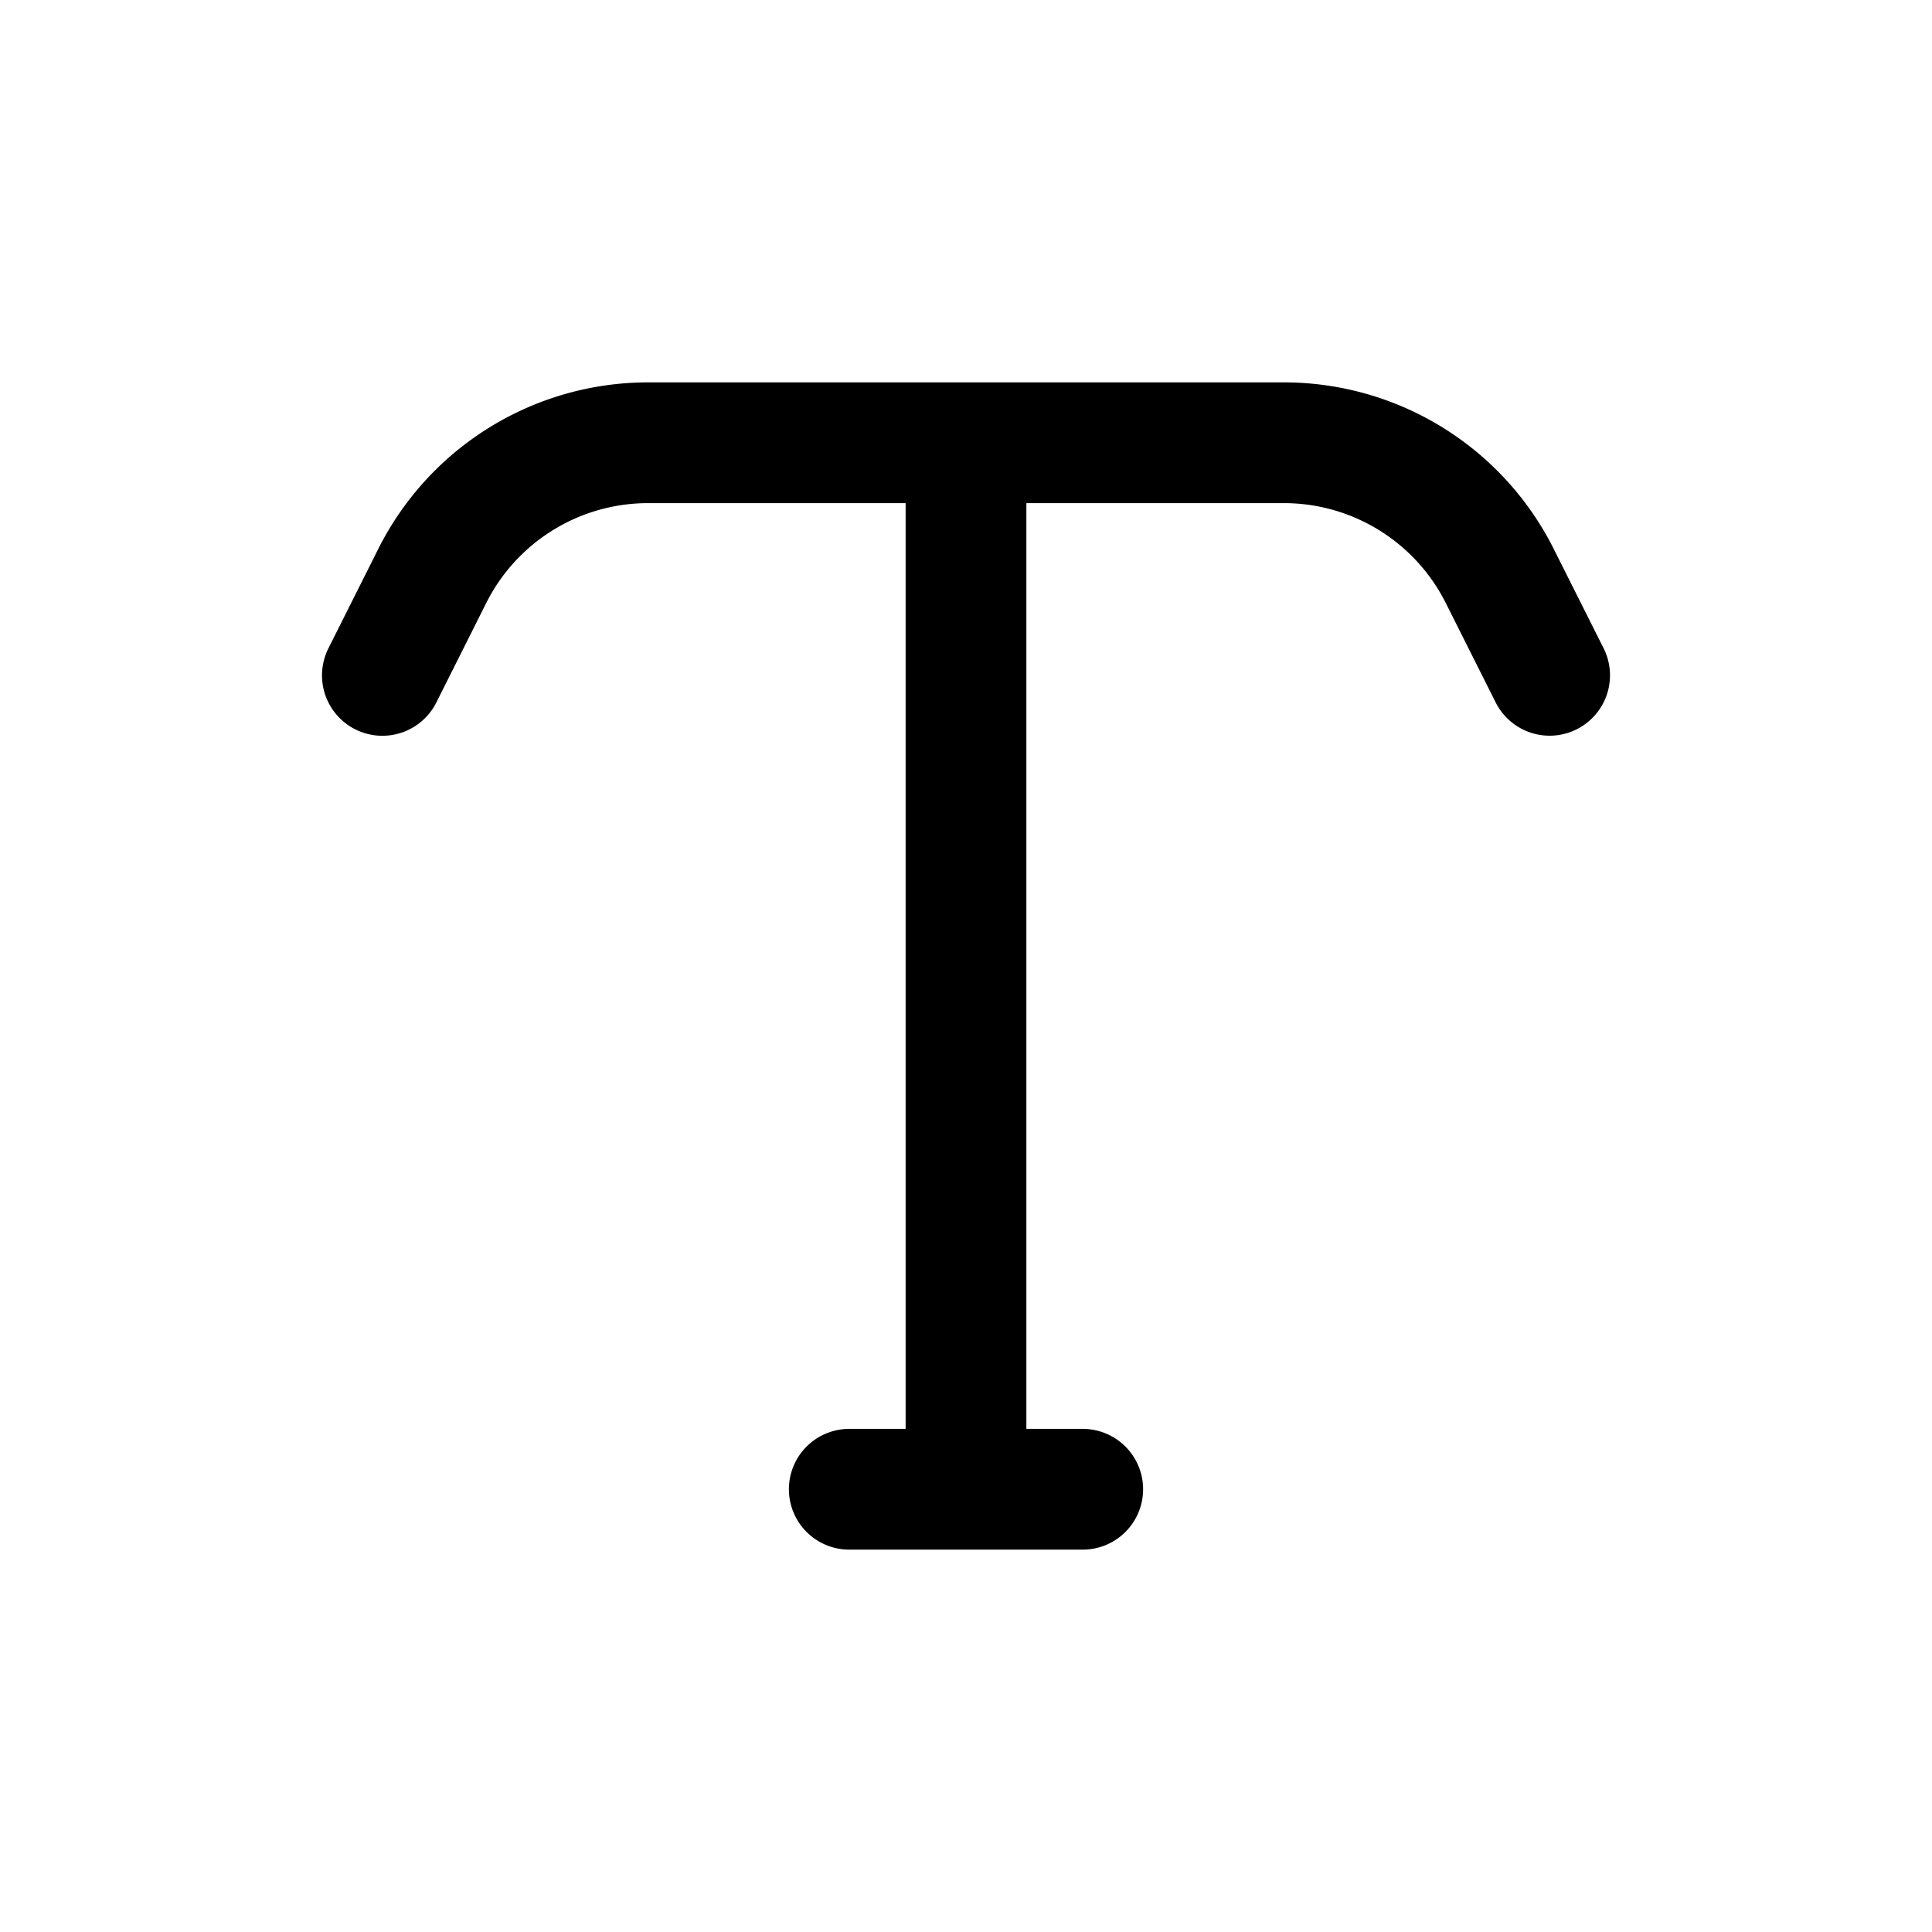 <svg xmlns="http://www.w3.org/2000/svg" xmlns:xlink="http://www.w3.org/1999/xlink" width="24" height="24" viewBox="0 0 24 24"><path fill="none" stroke="currentColor" stroke-linecap="round" stroke-linejoin="round" stroke-width="1.5" d="m19.25 8.389l-.62-1.235A3 3 0 0 0 15.95 5.5h-7.9a3 3 0 0 0-2.68 1.654L4.75 8.39M12 5.5v13m0 0h-1.45m1.45 0h1.45"/></svg>